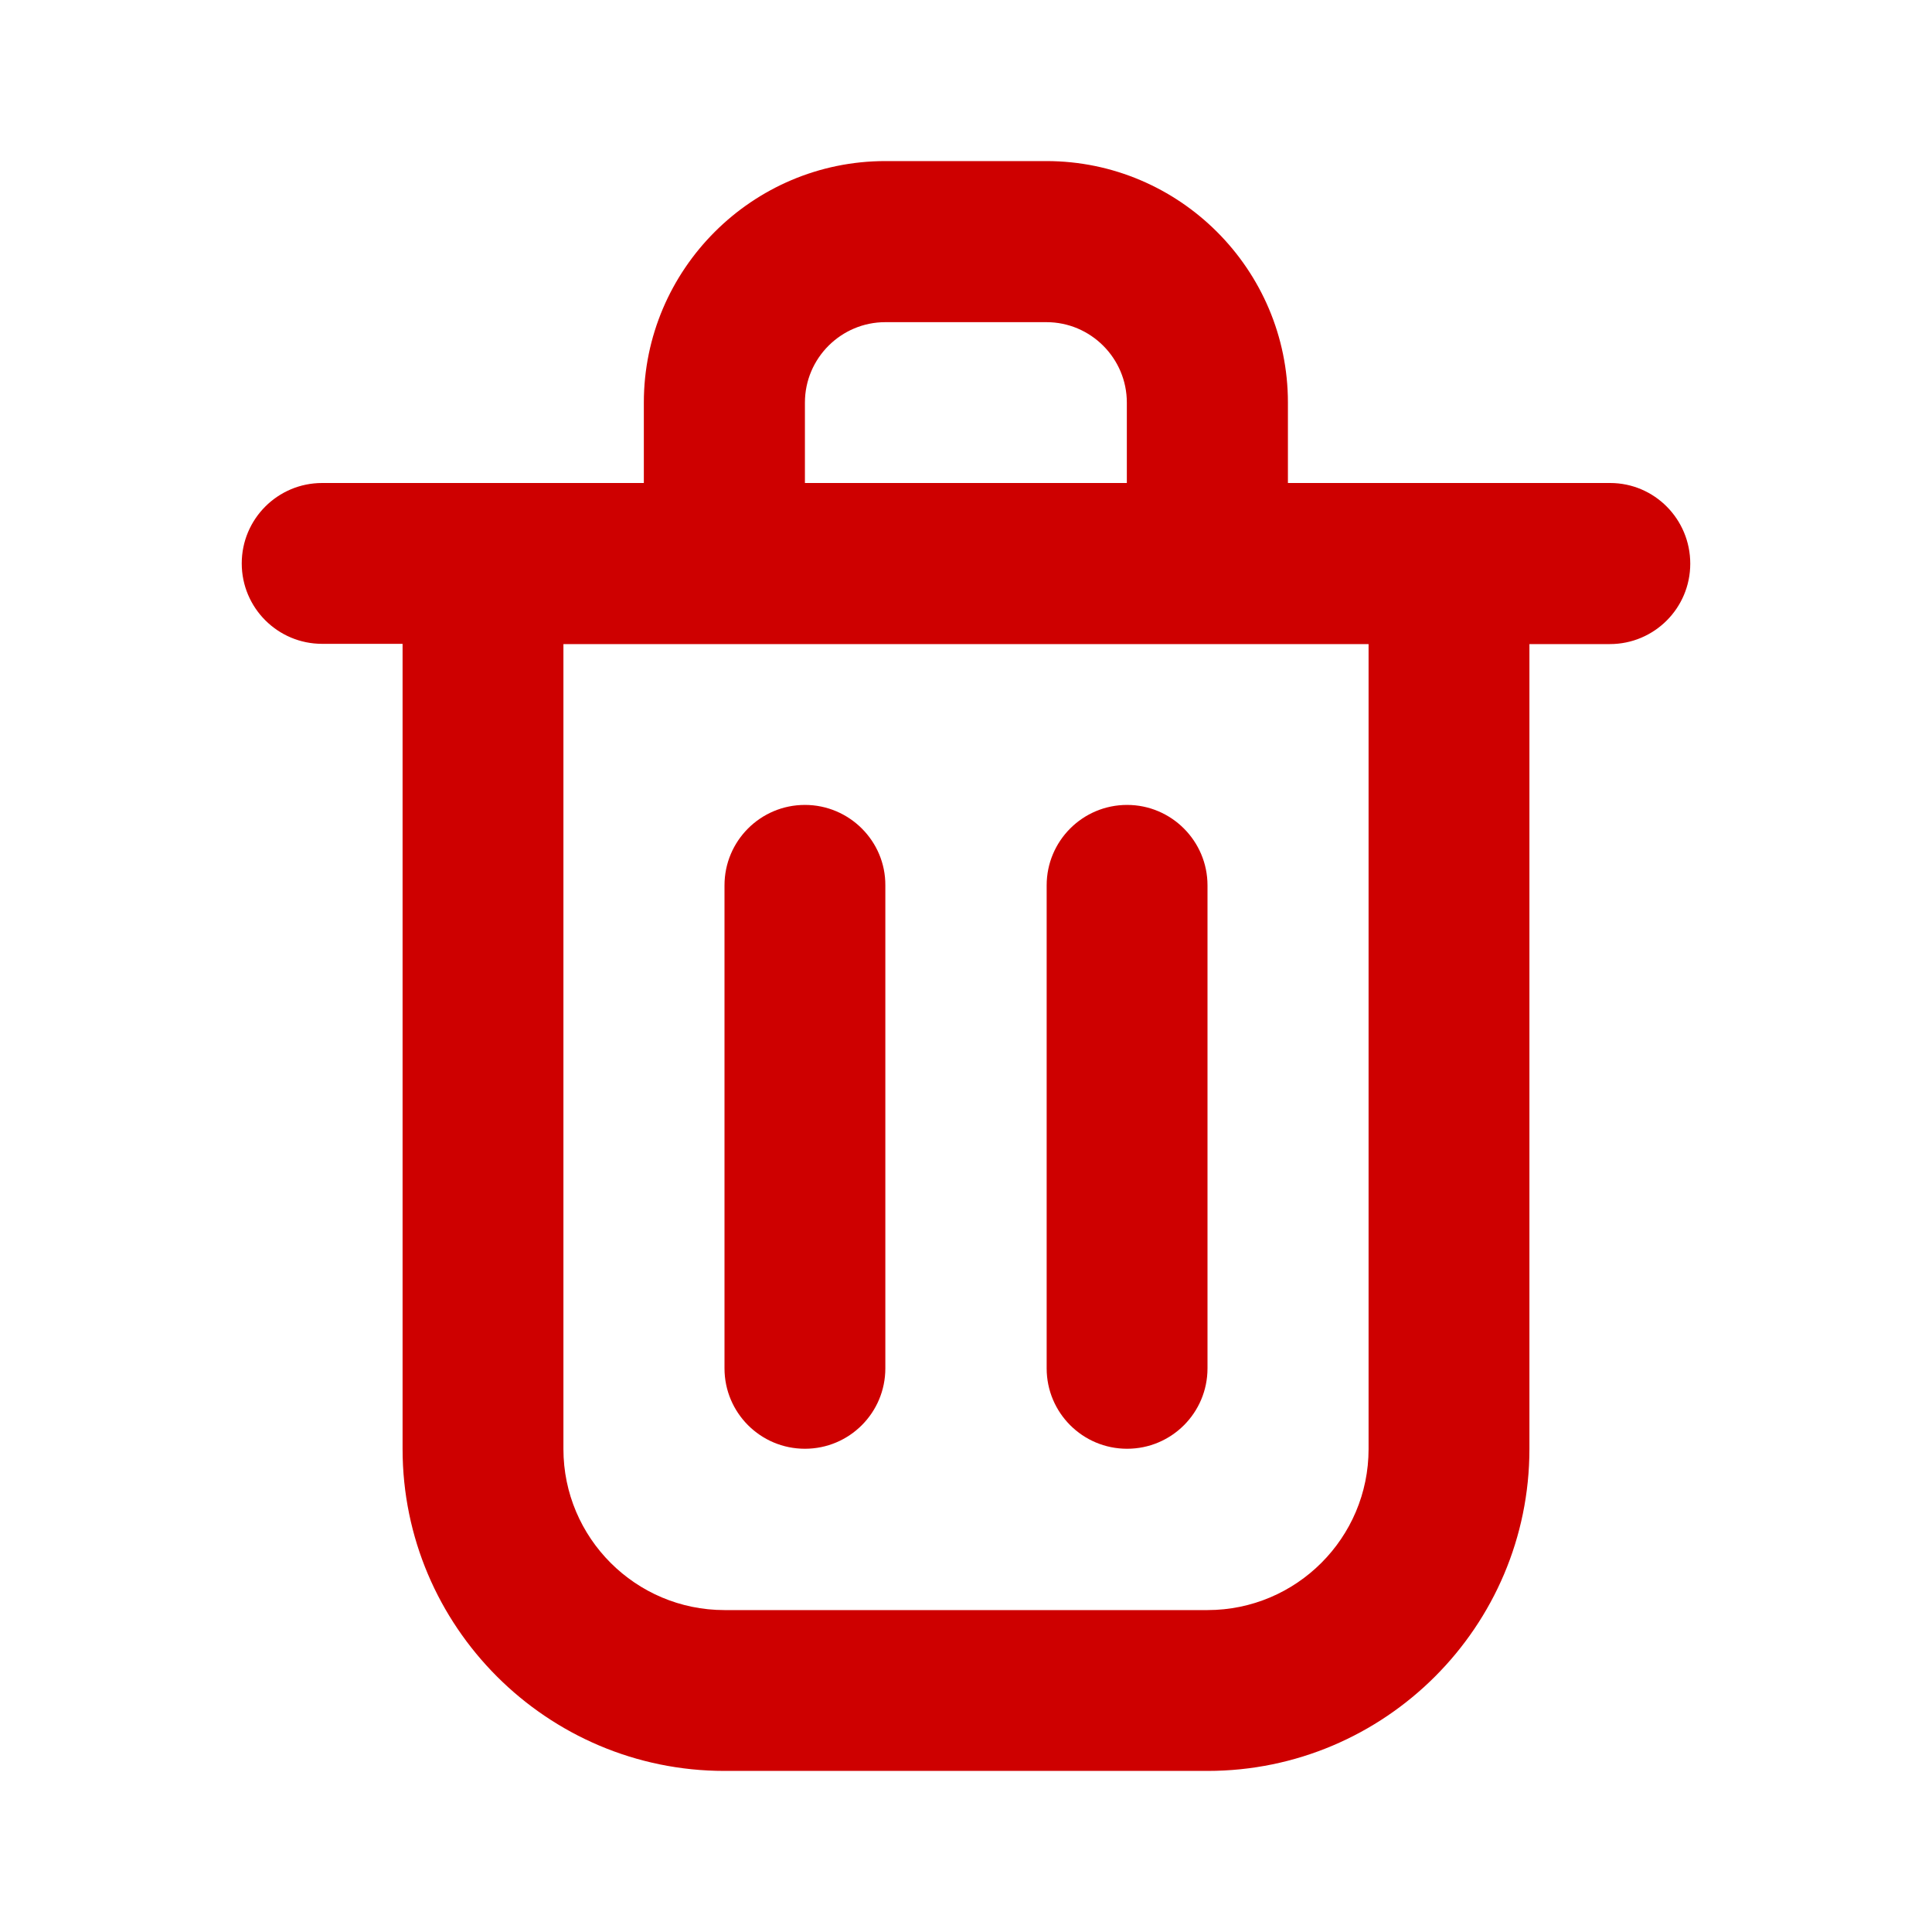 <?xml version="1.0" encoding="utf-8"?>
<!-- Generator: Adobe Illustrator 27.2.0, SVG Export Plug-In . SVG Version: 6.00 Build 0)  -->
<svg version="1.1" id="Layer_1" xmlns="http://www.w3.org/2000/svg" xmlns:xlink="http://www.w3.org/1999/xlink" x="0px" y="0px"
	 viewBox="0 0 800 800" style="enable-background:new 0 0 800 800;" xml:space="preserve">
<style type="text/css">
	.st0{fill:#CE0000;}
</style>
<g>
	<path class="st0" d="M333.3,333.3c-18.4,0-33.3,14.9-33.3,33.3v200c0,18.4,14.9,33.3,33.3,33.3s33.3-14.9,33.3-33.3v-200
		C366.7,348.3,351.7,333.3,333.3,333.3z"/>
	<path class="st0" d="M466.7,333.3c-18.4,0-33.3,14.9-33.3,33.3v200c0,18.4,14.9,33.3,33.3,33.3s33.3-14.9,33.3-33.3v-200
		C500,348.3,485.1,333.3,466.7,333.3z"/>
	<path class="st0" d="M666.7,200H600c0,0,0,0,0,0h-66.7v-33.3c0-55.1-44.9-100-100-100h-66.7c-55.1,0-100,44.9-100,100V200H200
		c0,0,0,0,0,0h-66.6c-18.4,0-33.3,14.9-33.3,33.3s14.9,33.3,33.3,33.3h33.3V600c0,73.5,59.8,133.3,133.3,133.3h200
		c73.5,0,133.3-59.8,133.3-133.3V266.7h33.3c18.4,0,33.3-14.9,33.3-33.3S685.1,200,666.7,200z M333.3,166.7
		c0-18.4,15-33.3,33.3-33.3h66.7c18.4,0,33.3,15,33.3,33.3V200H333.3V166.7z M566.7,600c0,36.8-29.9,66.7-66.7,66.7H300
		c-36.8,0-66.7-29.9-66.7-66.7V266.7H300h200h66.7V600z"/>
</g>
</svg>
